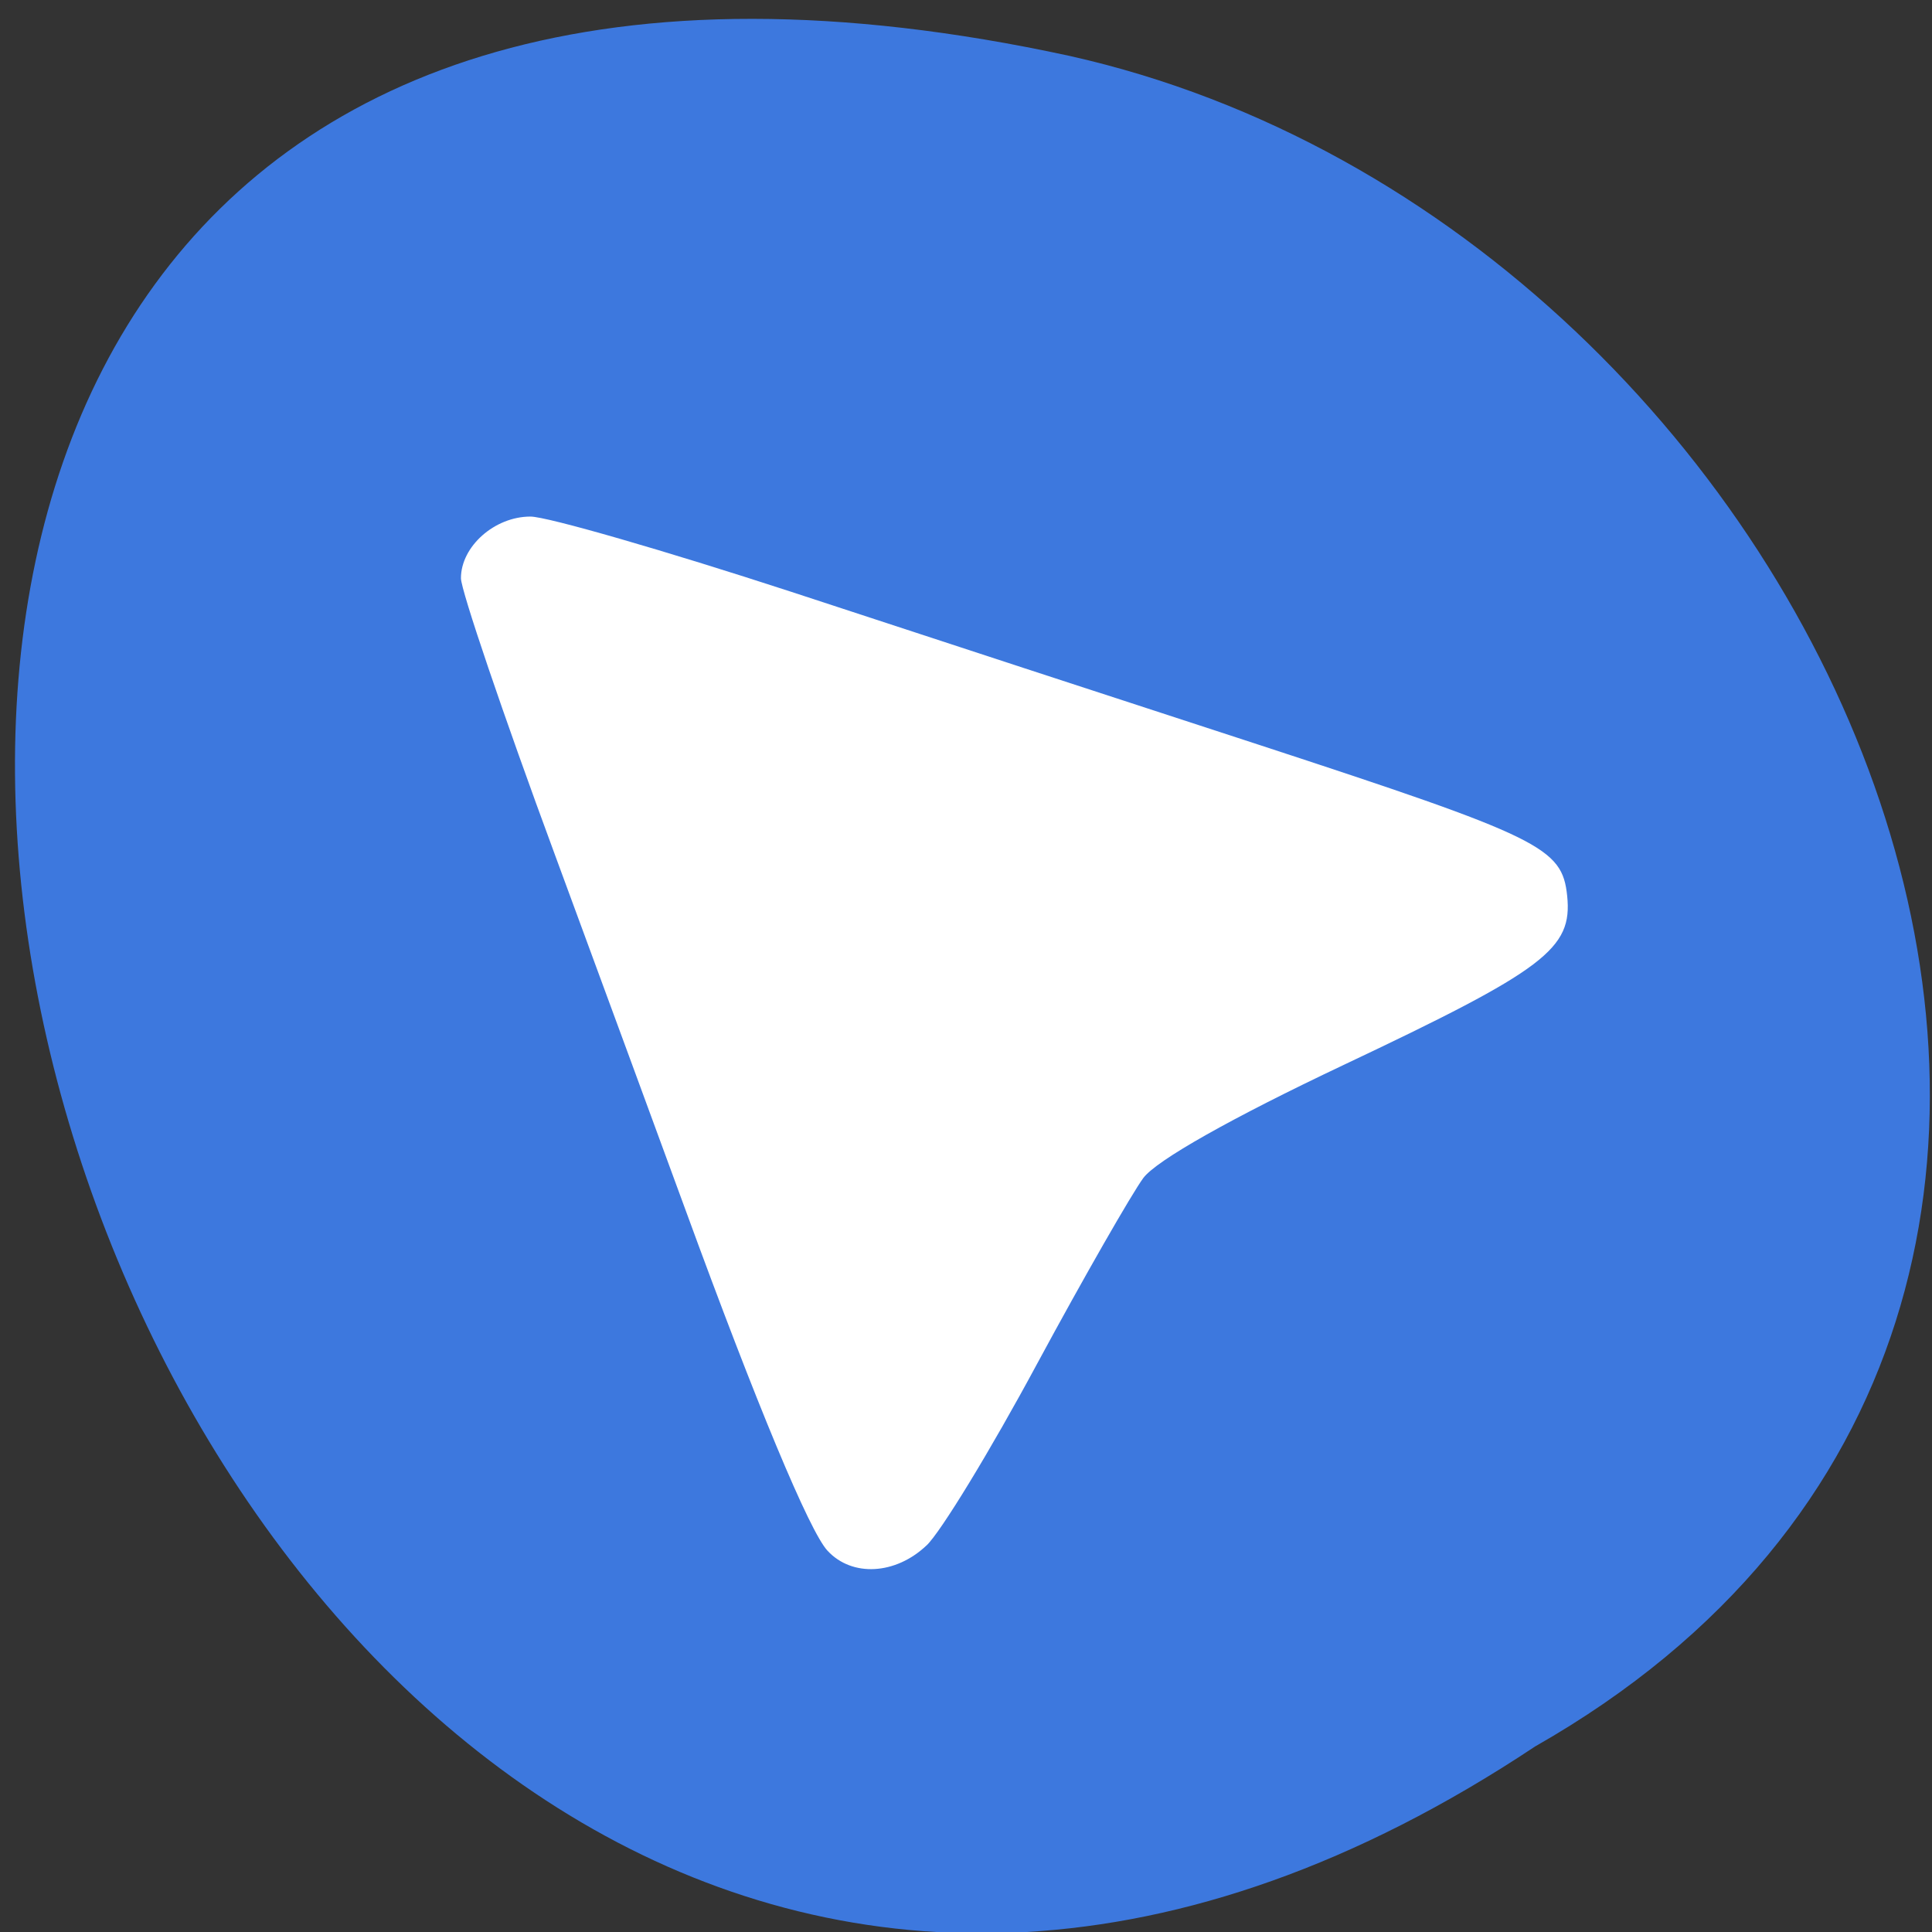 <svg xmlns="http://www.w3.org/2000/svg" viewBox="0 0 24 24"><rect x="0" y="0" width="24" height="24" fill="#333333" stroke="none"/><path d="m 15.629 17.332 c 0.148 -0.129 0.664 -0.926 1.148 -1.766 c 0.484 -0.84 0.98 -1.652 1.102 -1.805 c 0.137 -0.172 0.91 -0.582 2.074 -1.098 c 2.09 -0.93 2.371 -1.129 2.316 -1.641 c -0.051 -0.473 -0.266 -0.57 -3.211 -1.473 c -1.348 -0.414 -3.523 -1.078 -4.832 -1.48 c -1.309 -0.402 -2.523 -0.73 -2.703 -0.73 c -0.371 0 -0.719 0.289 -0.719 0.598 c 0 0.113 0.438 1.32 0.973 2.68 c 0.531 1.359 1.145 2.922 1.359 3.473 c 0.727 1.863 1.285 3.109 1.469 3.297 c 0.254 0.254 0.703 0.23 1.023 -0.055" fill="#fff"/><path d="m 19.07 21.695 c -17.883 11.891 -28.898 -26.02 -5.781 -21 c 9.555 2.141 15.352 15.555 5.781 21" fill="#3d78de"/><path d="m 11.508 19.2 c 0.176 -0.164 0.797 -1.184 1.375 -2.258 c 0.582 -1.078 1.176 -2.113 1.32 -2.309 c 0.164 -0.219 1.09 -0.742 2.484 -1.402 c 2.512 -1.188 2.848 -1.445 2.781 -2.102 c -0.063 -0.602 -0.316 -0.727 -3.848 -1.883 c -1.617 -0.527 -4.223 -1.379 -5.793 -1.895 c -1.57 -0.512 -3.03 -0.934 -3.238 -0.934 c -0.445 0 -0.863 0.371 -0.863 0.766 c 0 0.148 0.523 1.691 1.164 3.426 c 0.641 1.738 1.375 3.738 1.633 4.441 c 0.871 2.383 1.535 3.98 1.758 4.215 c 0.305 0.328 0.844 0.297 1.227 -0.066" fill="#fff"/></svg>